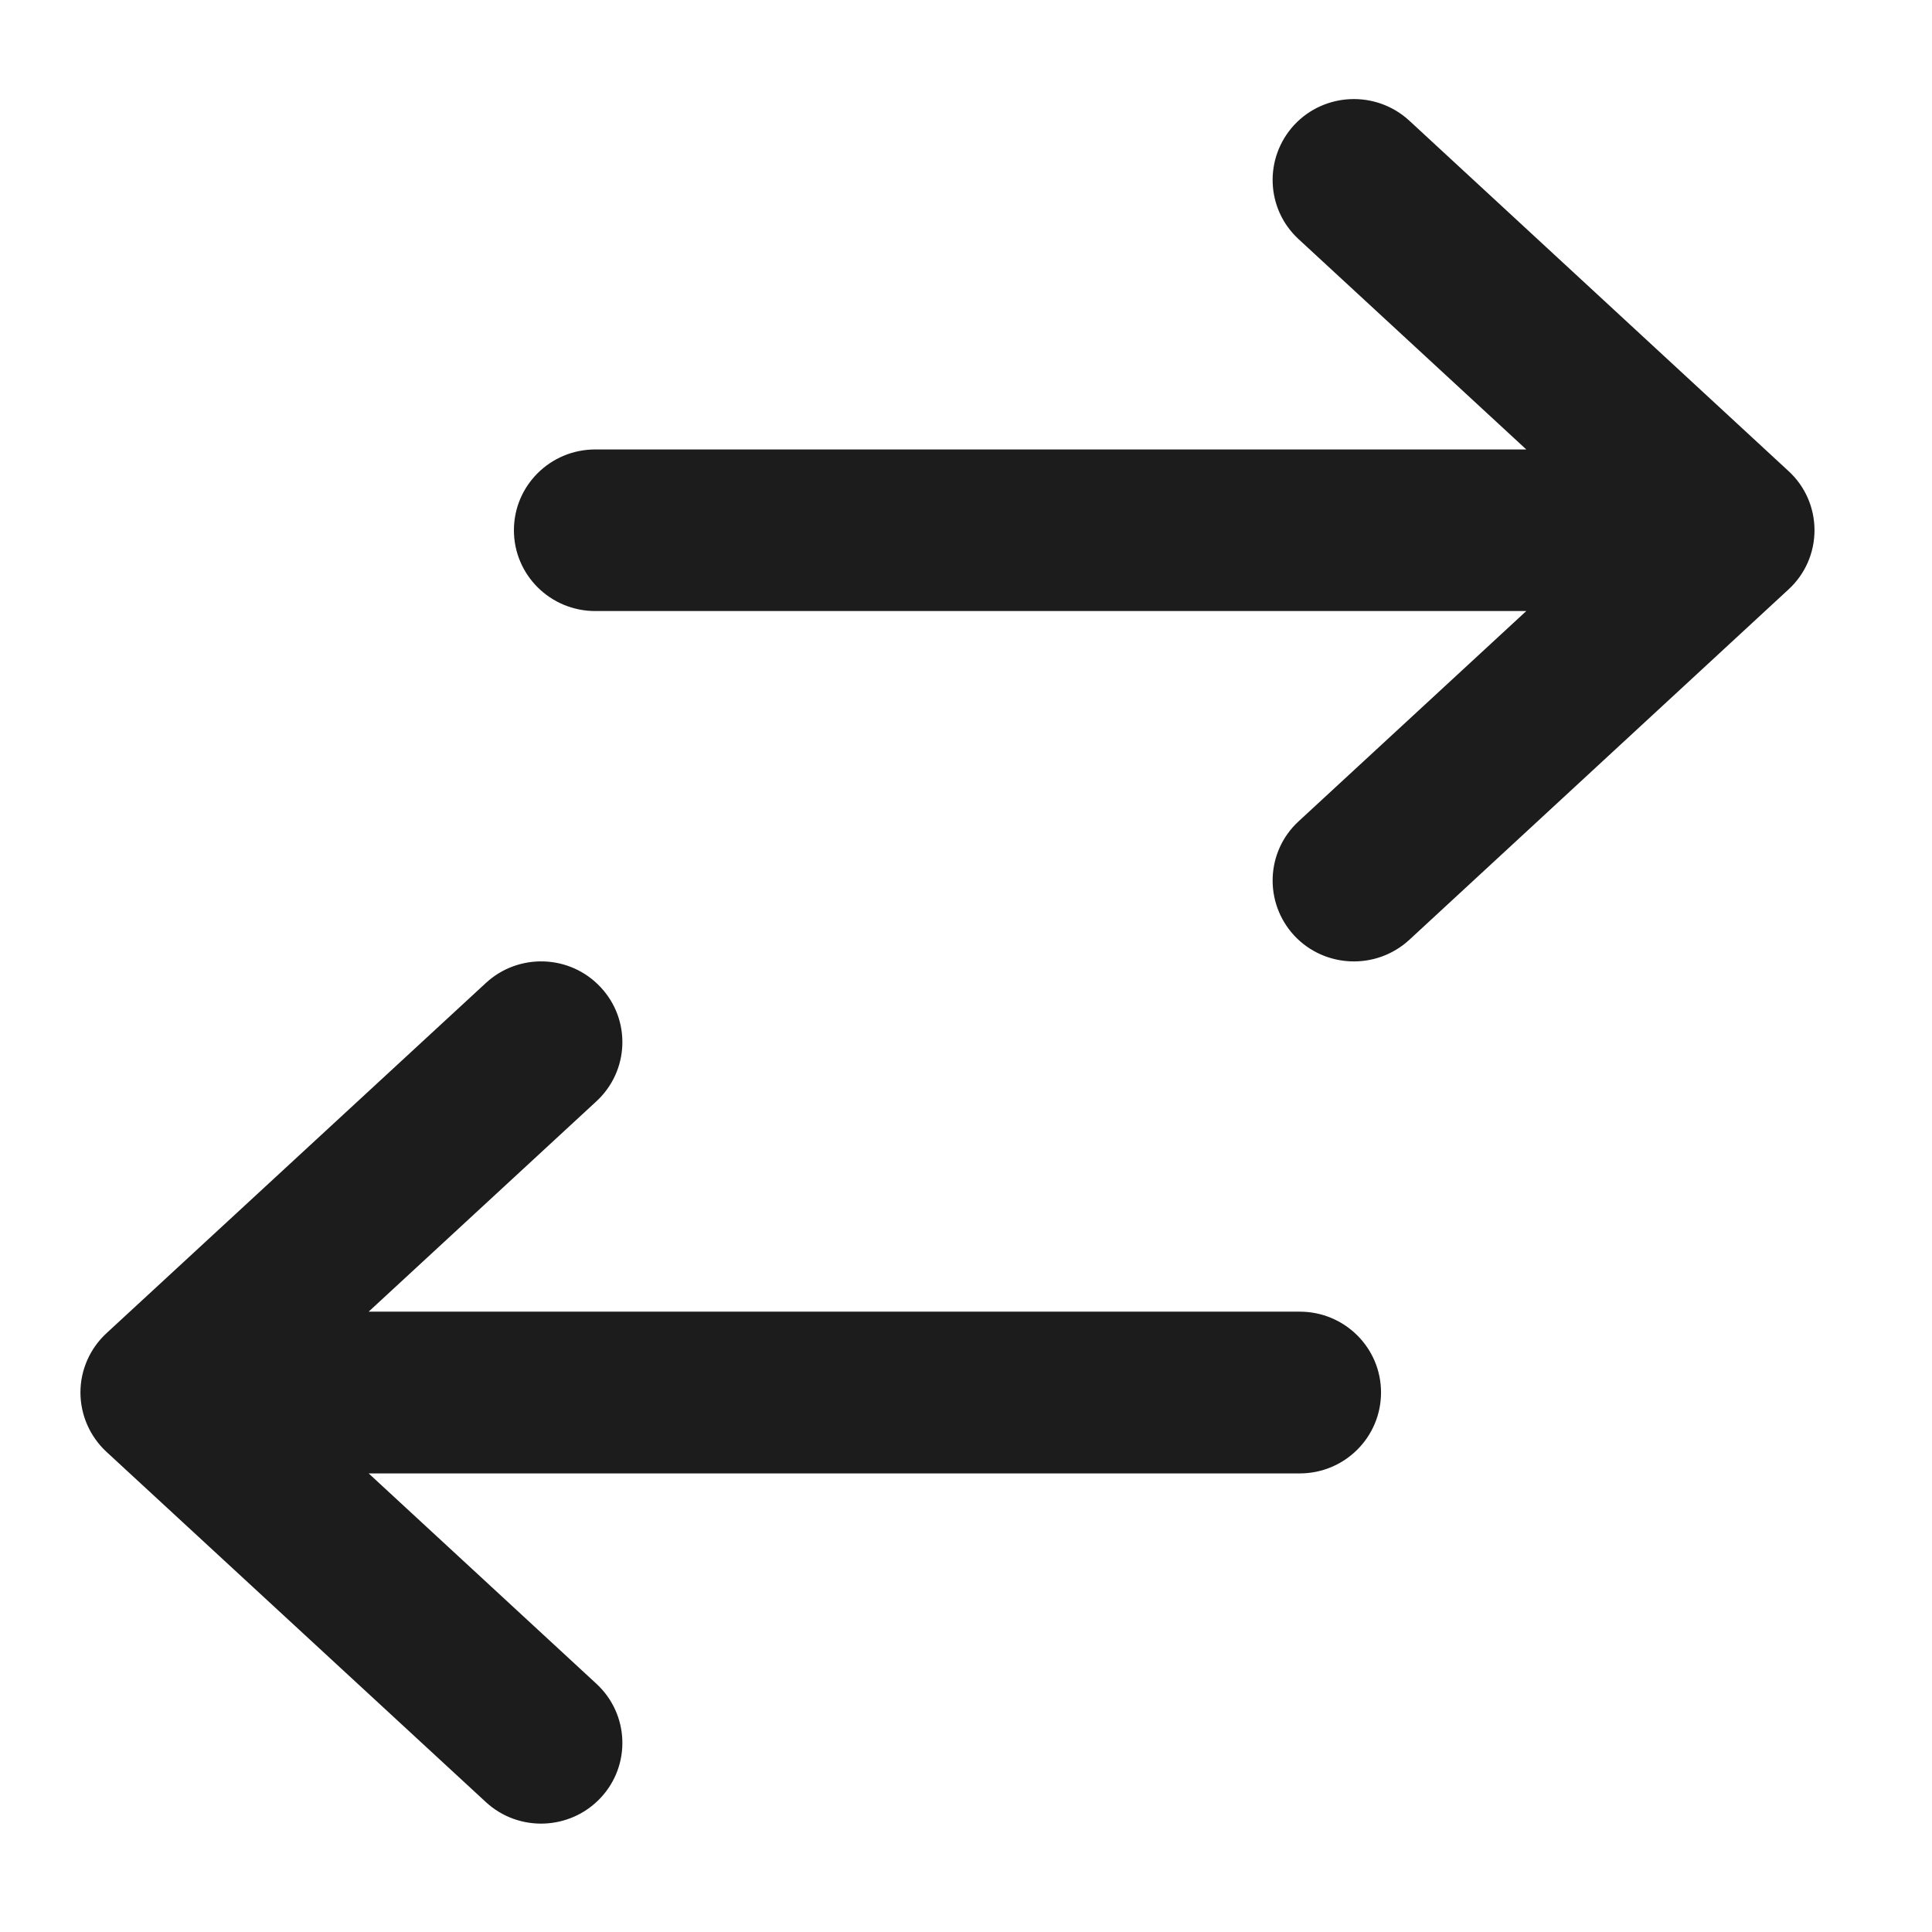 <svg width="11" height="11" viewBox="0 0 11 11" fill="none" xmlns="http://www.w3.org/2000/svg">
<path fill-rule="evenodd" clip-rule="evenodd" d="M7.369 0.711C7.196 0.898 7.206 1.189 7.394 1.362L8.69 2.559L3.389 2.559C3.133 2.559 2.926 2.765 2.926 3.019C2.926 3.273 3.133 3.479 3.389 3.479L8.69 3.479L7.394 4.676C7.206 4.849 7.196 5.14 7.369 5.327C7.543 5.513 7.836 5.524 8.024 5.351L10.183 3.356C10.278 3.269 10.331 3.147 10.331 3.019C10.331 2.891 10.278 2.769 10.183 2.682L8.024 0.687C7.836 0.514 7.543 0.525 7.369 0.711ZM3.42 5.621C3.246 5.434 2.953 5.424 2.766 5.597L0.606 7.591C0.512 7.678 0.458 7.8 0.458 7.928C0.458 8.056 0.512 8.179 0.606 8.266L2.766 10.26C2.953 10.433 3.246 10.422 3.42 10.236C3.594 10.05 3.583 9.759 3.395 9.586L2.099 8.389H7.4C7.656 8.389 7.863 8.183 7.863 7.928C7.863 7.674 7.656 7.468 7.4 7.468H2.099L3.395 6.271C3.583 6.098 3.594 5.807 3.42 5.621Z" fill="#1C1C1C"/>
</svg>
